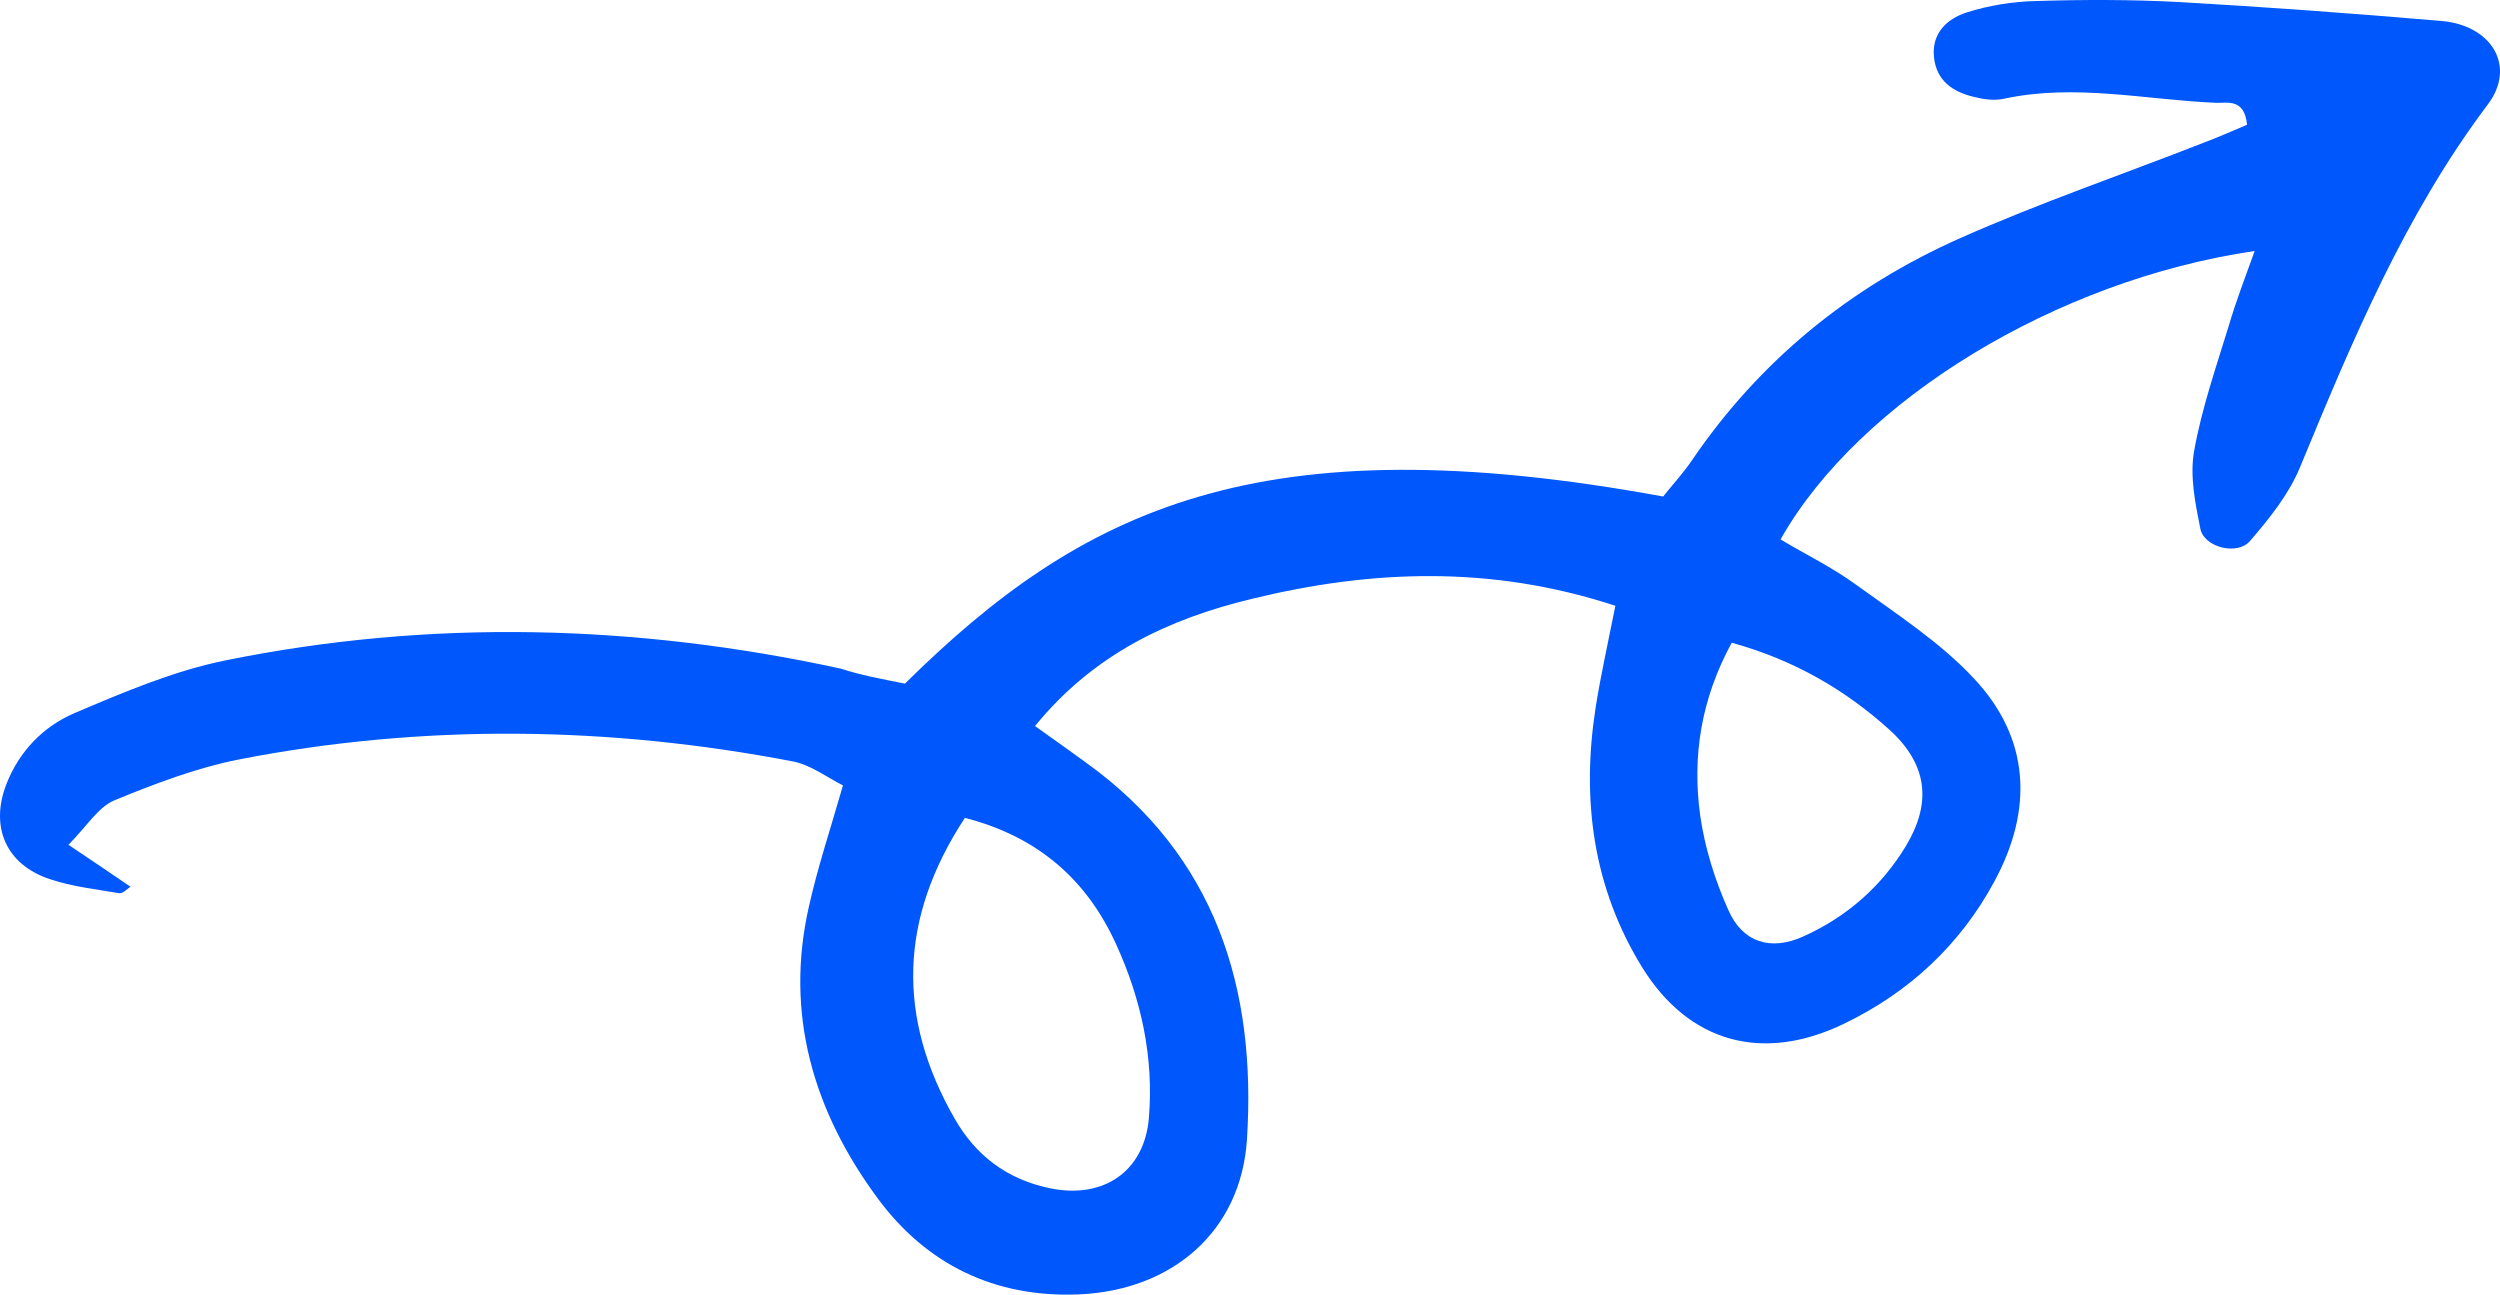 <svg width="112" height="58" viewBox="0 0 112 58" fill="none" xmlns="http://www.w3.org/2000/svg">
<path d="M40.541 30.627C48.464 22.803 56.387 18.913 74.509 22.244C74.896 21.752 75.397 21.216 75.806 20.612C78.834 16.163 82.887 12.855 87.827 10.664C91.401 9.077 95.135 7.803 98.778 6.372C99.438 6.126 100.075 5.836 100.667 5.59C100.554 4.383 99.757 4.628 99.279 4.606C96.114 4.472 92.95 3.734 89.762 4.427C89.33 4.517 88.852 4.45 88.419 4.338C87.486 4.114 86.757 3.622 86.643 2.572C86.529 1.499 87.212 0.85 88.1 0.56C89.079 0.247 90.172 0.068 91.219 0.046C93.337 -0.021 95.477 -0.021 97.594 0.09C101.533 0.314 105.448 0.605 109.387 0.94C111.641 1.141 112.734 2.974 111.459 4.673C107.725 9.636 105.38 15.269 103.035 20.947C102.534 22.154 101.669 23.227 100.804 24.233C100.235 24.904 98.732 24.524 98.573 23.675C98.345 22.535 98.095 21.305 98.3 20.187C98.641 18.287 99.279 16.454 99.848 14.599C100.167 13.503 100.576 12.453 101.009 11.245C92.13 12.542 83.297 17.929 79.768 24.166C80.883 24.837 82.09 25.418 83.16 26.201C84.981 27.52 86.916 28.771 88.419 30.381C90.969 33.086 91.083 36.283 89.353 39.479C87.827 42.318 85.528 44.464 82.591 45.873C78.971 47.616 75.67 46.722 73.575 43.347C71.367 39.77 70.843 35.836 71.481 31.722C71.708 30.269 72.027 28.861 72.369 27.14C66.791 25.306 61.418 25.53 56.091 26.826C52.38 27.721 49.01 29.285 46.369 32.527C47.257 33.153 47.963 33.667 48.646 34.159C54.497 38.361 56.295 44.33 55.863 51.059C55.59 55.172 52.516 57.81 48.327 57.989C44.571 58.145 41.497 56.648 39.312 53.674C36.443 49.785 35.145 45.426 36.238 40.619C36.625 38.876 37.194 37.177 37.764 35.187C37.058 34.83 36.329 34.271 35.532 34.114C27.268 32.527 18.958 32.415 10.694 34.025C8.782 34.405 6.915 35.12 5.116 35.858C4.388 36.171 3.887 37.02 3.067 37.847C4.16 38.585 5.003 39.144 5.845 39.725C5.708 39.815 5.503 40.038 5.344 40.016C4.297 39.837 3.25 39.725 2.248 39.39C0.267 38.742 -0.461 37.043 0.29 35.12C0.859 33.667 1.929 32.549 3.341 31.946C5.549 31.007 7.803 30.046 10.148 29.576C19.323 27.721 28.52 27.967 37.672 29.956C38.56 30.247 39.425 30.403 40.541 30.627ZM43.228 36.64C40.291 41.111 40.154 45.56 42.772 50.12C43.706 51.752 45.094 52.825 47.007 53.227C49.42 53.742 51.264 52.49 51.469 50.098C51.697 47.37 51.127 44.755 49.989 42.274C48.691 39.435 46.529 37.49 43.228 36.64ZM77.582 28.794C76.193 31.342 75.806 33.913 76.171 36.551C76.376 37.981 76.831 39.434 77.423 40.754C78.06 42.229 79.335 42.609 80.769 41.961C82.727 41.089 84.298 39.703 85.391 37.892C86.552 35.947 86.347 34.248 84.663 32.706C82.682 30.917 80.405 29.576 77.582 28.794Z" fill="#0057FC"/>
</svg>
